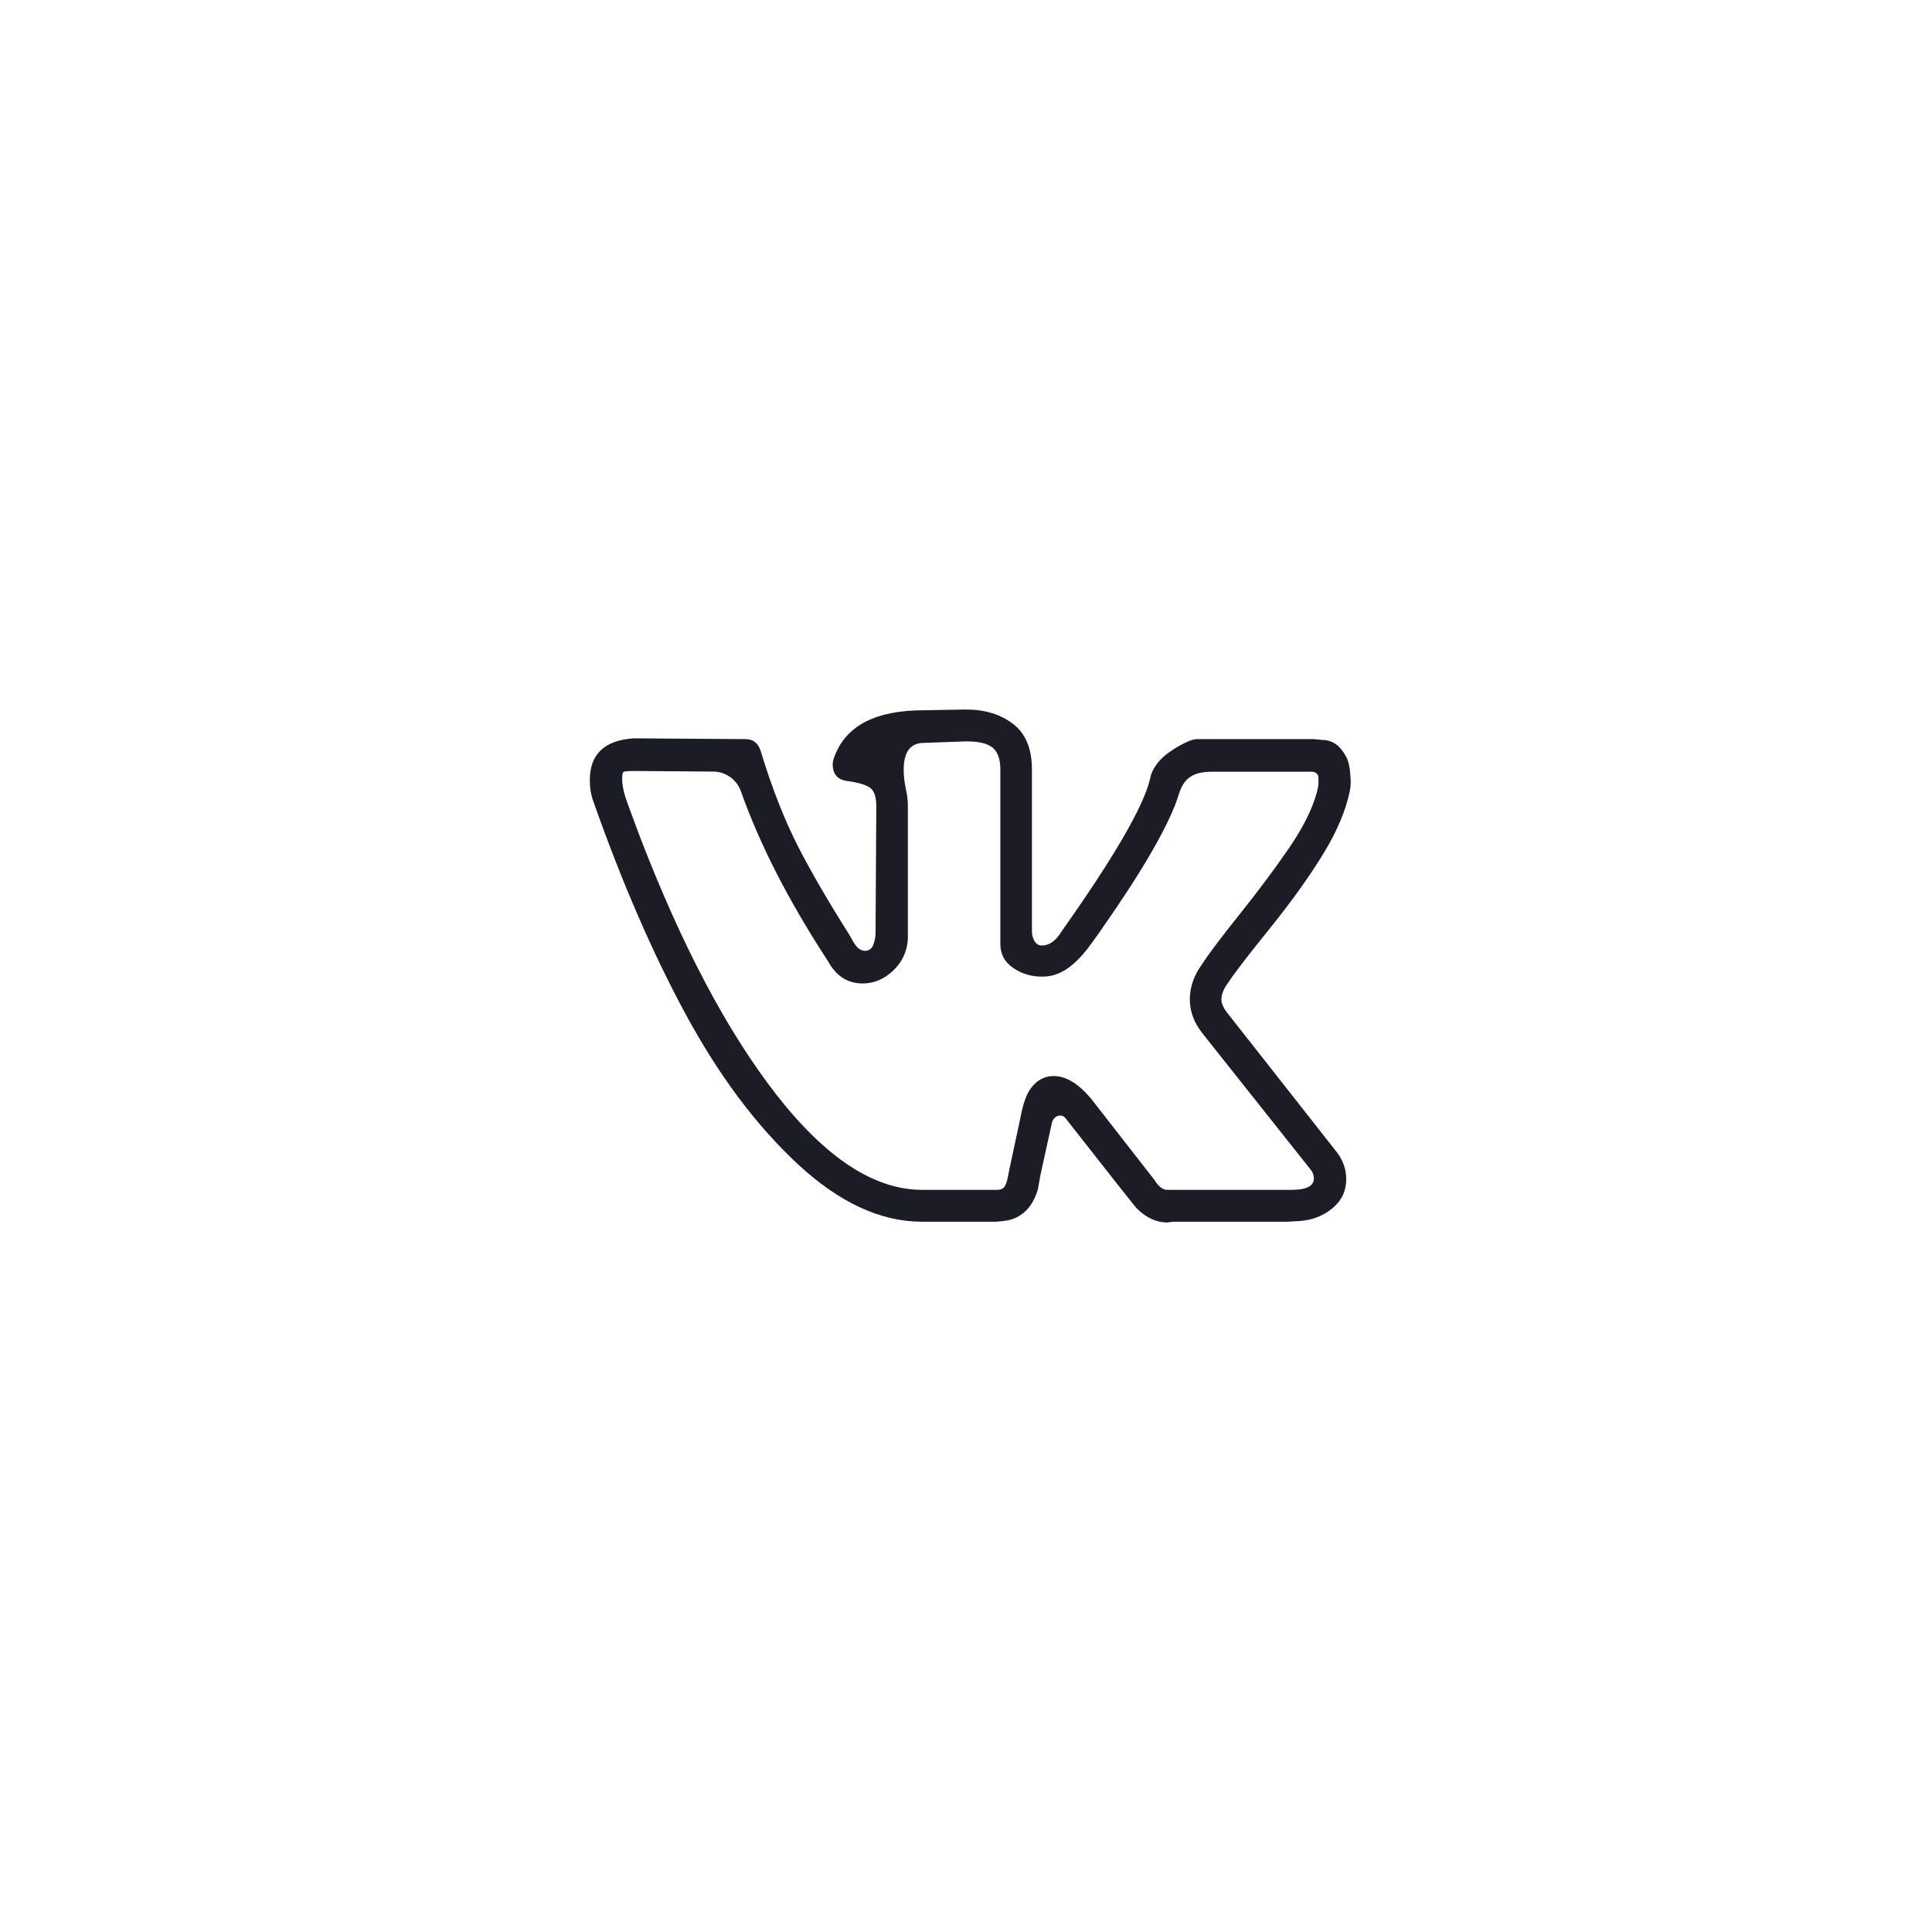 <svg width="137" height="137" viewBox="0 0 137 137" fill="none" xmlns="http://www.w3.org/2000/svg">
<g id="VK">
<g id="Card" filter="url(#filter0_d_466_789)">
<rect x="20" y="20" width="97" height="97" rx="30" fill="white"/>
</g>
<path id="Vector" d="M41.825 55.317C41.825 53.487 42.856 52.501 44.917 52.357L52.862 52.411C53.395 52.411 53.75 52.68 53.928 53.218C54.745 55.909 55.661 58.231 56.674 60.187C57.585 61.945 58.747 63.942 60.161 66.179C60.482 66.686 60.739 67.424 61.339 67.424C61.492 67.424 61.625 67.376 61.737 67.282C61.891 67.152 61.952 66.949 62.004 66.755C62.058 66.556 62.086 66.351 62.087 66.144L62.139 57.146C62.139 56.501 61.988 56.07 61.686 55.855C61.383 55.64 60.824 55.478 60.006 55.371C59.366 55.263 59.046 54.868 59.046 54.187C59.046 53.967 59.13 53.757 59.21 53.553C60.043 51.428 62.139 50.366 65.498 50.366L68.483 50.312C69.834 50.312 70.954 50.653 71.842 51.335C72.731 52.017 73.175 53.093 73.175 54.563V66.022C73.175 66.497 73.394 67.047 73.868 67.047C74.401 67.047 74.864 66.724 75.255 66.079C78.976 60.821 81.071 57.22 81.54 55.277C81.586 55.089 81.62 54.898 81.706 54.725C81.955 54.187 82.364 53.72 82.932 53.326C83.308 53.065 83.653 52.859 83.967 52.708C84.264 52.565 84.574 52.411 84.905 52.411H93.169L93.702 52.465C94.413 52.465 94.964 52.806 95.355 53.487C95.497 53.703 95.595 53.936 95.648 54.187C95.701 54.438 95.737 54.689 95.755 54.94C95.773 55.191 95.781 55.335 95.781 55.371C95.781 55.621 95.763 55.872 95.711 56.117C95.425 57.48 94.817 58.926 93.889 60.456C92.876 62.124 91.587 63.926 90.023 65.863C88.459 67.8 87.482 69.074 87.091 69.684C86.771 70.114 86.611 70.509 86.611 70.868C86.611 71.155 86.753 71.477 87.037 71.836L94.822 81.737C95.248 82.311 95.462 82.939 95.462 83.62C95.462 84.445 95.142 85.127 94.502 85.665C93.862 86.203 93.098 86.508 92.209 86.58L91.303 86.634H83.199C83.163 86.634 83.092 86.643 82.986 86.661C82.879 86.678 82.808 86.688 82.772 86.688C81.99 86.688 81.262 86.347 80.586 85.665C80.337 85.378 78.667 83.262 75.575 79.316C75.286 78.908 74.703 79.13 74.592 79.617C74.496 80.041 74.388 80.532 74.268 81.091C74.037 82.168 73.868 82.939 73.762 83.405L73.602 84.32C73.326 85.294 72.815 85.966 72.068 86.335C71.621 86.556 71.113 86.598 70.616 86.634H65.391C62.441 86.634 59.5 85.27 56.567 82.544C53.635 79.818 50.996 76.293 48.65 71.971C46.304 67.648 44.118 62.617 42.092 56.877C41.914 56.411 41.825 55.891 41.825 55.317ZM73.868 69.253C73.122 69.253 72.447 69.047 71.842 68.635C71.238 68.222 70.936 67.657 70.936 66.939V54.563C70.936 53.846 70.758 53.335 70.403 53.03C70.047 52.725 69.425 52.572 68.537 52.572L65.498 52.68C63.889 52.68 63.929 54.575 64.275 56.146C64.344 56.459 64.378 56.792 64.378 57.146V66.617C64.307 67.513 63.952 68.258 63.312 68.85C62.672 69.442 61.961 69.738 61.179 69.738C60.113 69.738 59.295 69.218 58.727 68.177C55.954 63.944 53.892 59.926 52.542 56.124C52.254 55.286 51.469 54.72 50.583 54.714L44.971 54.671C44.509 54.671 44.251 54.698 44.198 54.752C44.145 54.806 44.118 54.958 44.118 55.209C44.118 55.894 44.344 56.554 44.583 57.197L45.344 59.245C48.33 67.029 51.573 73.163 55.074 77.648C58.575 82.132 62.014 84.374 65.391 84.374H70.723C70.936 84.374 71.096 84.311 71.203 84.185C71.309 84.06 71.398 83.818 71.469 83.459L71.576 82.921L72.275 79.651C72.484 78.677 72.634 77.602 73.335 76.894C73.726 76.5 74.188 76.302 74.721 76.302C75.575 76.302 76.445 76.823 77.334 77.863L81.866 83.674C82.15 84.141 82.452 84.374 82.772 84.374H91.569C92.636 84.374 93.169 84.105 93.169 83.567C93.169 83.387 93.116 83.208 93.009 83.028L85.278 73.289C84.674 72.536 84.372 71.729 84.372 70.868C84.372 70.007 84.656 69.182 85.225 68.392C85.687 67.675 86.584 66.482 87.917 64.814C89.25 63.146 90.414 61.586 91.409 60.133C92.405 58.68 93.062 57.361 93.382 56.178L93.463 55.826C93.514 55.601 93.489 55.359 93.489 55.128C93.489 54.885 93.271 54.725 93.027 54.725H85.933C85.359 54.725 84.752 54.807 84.302 55.162C83.908 55.472 83.709 55.938 83.559 56.416L83.465 56.716C82.704 58.836 80.887 61.943 78.014 66.036C77.008 67.47 75.884 69.128 74.136 69.245C74.048 69.25 73.959 69.253 73.868 69.253Z" fill="#1C1C27"/>
</g>
<defs>
<filter id="filter0_d_466_789" x="0" y="0" width="137" height="137" filterUnits="userSpaceOnUse" color-interpolation-filters="sRGB">
<feFlood flood-opacity="0" result="BackgroundImageFix"/>
<feColorMatrix in="SourceAlpha" type="matrix" values="0 0 0 0 0 0 0 0 0 0 0 0 0 0 0 0 0 0 127 0" result="hardAlpha"/>
<feOffset/>
<feGaussianBlur stdDeviation="10"/>
<feComposite in2="hardAlpha" operator="out"/>
<feColorMatrix type="matrix" values="0 0 0 0 0 0 0 0 0 0 0 0 0 0 0 0 0 0 0.1 0"/>
<feBlend mode="normal" in2="BackgroundImageFix" result="effect1_dropShadow_466_789"/>
<feBlend mode="normal" in="SourceGraphic" in2="effect1_dropShadow_466_789" result="shape"/>
</filter>
</defs>
</svg>
